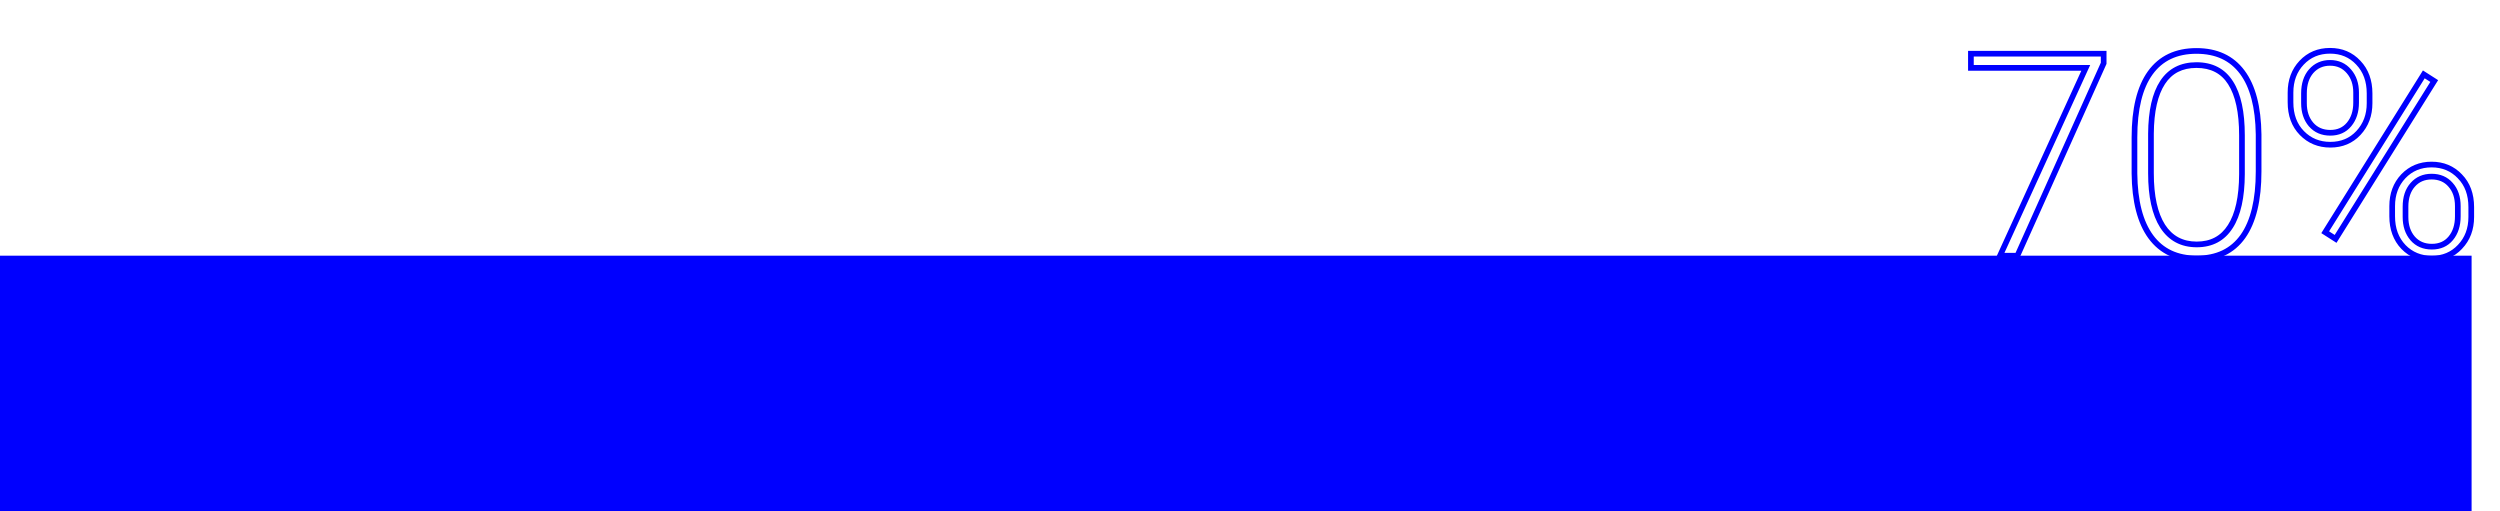 <svg width="88" height="18" viewBox="0 0 88 18" fill="none" xmlns="http://www.w3.org/2000/svg">
<path d="M74.049 2.228L74.14 2.268L74.149 2.249V2.228H74.049ZM71.012 9V9.1H71.076L71.103 9.041L71.012 9ZM70.401 9L70.31 8.958L70.246 9.1H70.401V9ZM73.419 2.389L73.51 2.43L73.575 2.289H73.419V2.389ZM69.376 2.389H69.276V2.489H69.376V2.389ZM69.376 1.891V1.791H69.276V1.891H69.376ZM74.049 1.891H74.149V1.791H74.049V1.891ZM73.958 2.187L70.921 8.959L71.103 9.041L74.14 2.268L73.958 2.187ZM71.012 8.9H70.401V9.1H71.012V8.9ZM70.492 9.042L73.51 2.43L73.328 2.347L70.31 8.958L70.492 9.042ZM73.419 2.289L69.376 2.289V2.489L73.419 2.489V2.289ZM69.476 2.389V1.891H69.276V2.389H69.476ZM69.376 1.991L74.049 1.991V1.791L69.376 1.791V1.991ZM73.949 1.891V2.228H74.149V1.891H73.949ZM78.951 8.321L79.033 8.379L79.033 8.379L78.951 8.321ZM75.709 8.336L75.628 8.395L75.629 8.395L75.709 8.336ZM75.133 6.109H75.033L75.033 6.11L75.133 6.109ZM78.927 2.54L78.847 2.6L78.847 2.6L78.927 2.54ZM79.503 4.732L79.603 4.732L79.603 4.731L79.503 4.732ZM78.517 2.916L78.432 2.969L78.432 2.97L78.517 2.916ZM75.714 4.703L75.614 4.702V4.703H75.714ZM76.124 7.96L76.04 8.014L76.04 8.014L76.124 7.96ZM78.507 7.975L78.423 7.92L78.422 7.921L78.507 7.975ZM78.917 6.129L79.017 6.129V6.129H78.917ZM79.403 6.036C79.403 7.029 79.22 7.767 78.87 8.264L79.033 8.379C79.418 7.834 79.603 7.048 79.603 6.036H79.403ZM78.87 8.263C78.523 8.751 78.014 8.998 77.325 8.998V9.198C78.069 9.198 78.644 8.927 79.033 8.379L78.87 8.263ZM77.325 8.998C76.65 8.998 76.143 8.756 75.79 8.277L75.629 8.395C76.024 8.932 76.594 9.198 77.325 9.198V8.998ZM75.79 8.277C75.433 7.79 75.243 7.071 75.233 6.108L75.033 6.11C75.043 7.094 75.237 7.86 75.628 8.395L75.79 8.277ZM75.233 6.109V4.835H75.033V6.109H75.233ZM75.233 4.835C75.233 3.845 75.417 3.113 75.77 2.623L75.608 2.506C75.22 3.045 75.033 3.826 75.033 4.835H75.233ZM75.77 2.623C76.12 2.138 76.63 1.893 77.315 1.893V1.693C76.575 1.693 76.001 1.962 75.608 2.506L75.77 2.623ZM77.315 1.893C77.992 1.893 78.497 2.131 78.847 2.6L79.007 2.48C78.614 1.953 78.045 1.693 77.315 1.693V1.893ZM78.847 2.6C79.2 3.071 79.39 3.777 79.403 4.734L79.603 4.731C79.59 3.754 79.396 2.999 79.007 2.48L78.847 2.6ZM79.403 4.732V6.036H79.603V4.732H79.403ZM79.017 4.762C79.017 3.94 78.883 3.302 78.601 2.862L78.432 2.97C78.684 3.363 78.817 3.956 78.817 4.762H79.017ZM78.601 2.863C78.317 2.414 77.883 2.191 77.315 2.191V2.391C77.822 2.391 78.189 2.585 78.432 2.969L78.601 2.863ZM77.315 2.191C76.758 2.191 76.328 2.409 76.04 2.847L76.208 2.956C76.454 2.58 76.818 2.391 77.315 2.391V2.191ZM76.04 2.847C75.758 3.277 75.62 3.9 75.614 4.702L75.814 4.704C75.82 3.918 75.956 3.34 76.208 2.956L76.04 2.847ZM75.614 4.703V6.1H75.814V4.703H75.614ZM75.614 6.1C75.614 6.919 75.752 7.561 76.04 8.014L76.208 7.906C75.95 7.5 75.814 6.901 75.814 6.1H75.614ZM76.04 8.014C76.336 8.473 76.768 8.704 77.325 8.704V8.504C76.834 8.504 76.466 8.306 76.208 7.906L76.04 8.014ZM77.325 8.704C77.878 8.704 78.305 8.479 78.591 8.028L78.422 7.921C78.175 8.31 77.814 8.504 77.325 8.504V8.704ZM78.591 8.029C78.876 7.586 79.014 6.948 79.017 6.129L78.817 6.128C78.814 6.931 78.678 7.524 78.423 7.92L78.591 8.029ZM79.017 6.129V4.762H78.817V6.129H79.017ZM81.017 2.208L80.944 2.139L80.944 2.139L81.017 2.208ZM83.014 2.208L82.94 2.276L82.941 2.277L83.014 2.208ZM83.019 4.679L82.945 4.611L82.945 4.611L83.019 4.679ZM81.349 4.381L81.272 4.446L81.273 4.446L81.349 4.381ZM82.686 4.381L82.61 4.317L82.61 4.317L82.686 4.381ZM82.682 2.511L82.606 2.576L82.606 2.576L82.682 2.511ZM81.353 2.506L81.279 2.44L81.278 2.44L81.353 2.506ZM84.596 6.207L84.523 6.138L84.523 6.138L84.596 6.207ZM86.588 6.207L86.516 6.276L86.516 6.277L86.588 6.207ZM86.593 8.688L86.52 8.619L86.52 8.619L86.593 8.688ZM84.601 8.692L84.528 8.761L84.529 8.762L84.601 8.692ZM84.923 8.39L84.847 8.454L84.847 8.455L84.923 8.39ZM86.266 8.39L86.189 8.326L86.189 8.326L86.266 8.39ZM86.261 6.505L86.185 6.57L86.186 6.572L86.261 6.505ZM84.928 6.505L84.853 6.439L84.928 6.505ZM82.213 8.409L82.159 8.493L82.244 8.548L82.298 8.462L82.213 8.409ZM81.847 8.175L81.762 8.122L81.71 8.206L81.793 8.259L81.847 8.175ZM85.318 2.618L85.372 2.534L85.287 2.479L85.234 2.565L85.318 2.618ZM85.685 2.853L85.769 2.906L85.822 2.822L85.739 2.768L85.685 2.853ZM80.726 3.258C80.726 2.857 80.849 2.533 81.089 2.277L80.944 2.139C80.664 2.437 80.526 2.812 80.526 3.258H80.726ZM81.089 2.277C81.333 2.018 81.64 1.888 82.018 1.888V1.688C81.588 1.688 81.227 1.838 80.944 2.139L81.089 2.277ZM82.018 1.888C82.395 1.888 82.7 2.018 82.941 2.276L83.087 2.14C82.806 1.838 82.447 1.688 82.018 1.688V1.888ZM82.941 2.277C83.184 2.532 83.309 2.866 83.309 3.287H83.509C83.509 2.823 83.37 2.437 83.086 2.139L82.941 2.277ZM83.309 3.287V3.634H83.509V3.287H83.309ZM83.309 3.634C83.309 4.028 83.187 4.351 82.945 4.611L83.092 4.747C83.371 4.447 83.509 4.073 83.509 3.634H83.309ZM82.945 4.611C82.709 4.865 82.405 4.994 82.027 4.994V5.194C82.457 5.194 82.814 5.045 83.092 4.747L82.945 4.611ZM82.027 4.994C81.653 4.994 81.345 4.867 81.098 4.614L80.955 4.753C81.242 5.047 81.602 5.194 82.027 5.194V4.994ZM81.098 4.614C80.852 4.362 80.726 4.028 80.726 3.6H80.526C80.526 4.07 80.666 4.458 80.955 4.753L81.098 4.614ZM80.726 3.6V3.258H80.526V3.6H80.726ZM81 3.634C81 3.956 81.088 4.229 81.272 4.446L81.425 4.316C81.277 4.142 81.2 3.917 81.2 3.634H81ZM81.273 4.446C81.463 4.666 81.718 4.774 82.027 4.774V4.574C81.77 4.574 81.573 4.487 81.424 4.315L81.273 4.446ZM82.027 4.774C82.331 4.774 82.58 4.665 82.763 4.445L82.61 4.317C82.468 4.487 82.277 4.574 82.027 4.574V4.774ZM82.763 4.445C82.947 4.225 83.035 3.945 83.035 3.614H82.835C82.835 3.908 82.758 4.14 82.61 4.317L82.763 4.445ZM83.035 3.614V3.258H82.835V3.614H83.035ZM83.035 3.258C83.035 2.935 82.945 2.662 82.757 2.445L82.606 2.576C82.757 2.75 82.835 2.975 82.835 3.258H83.035ZM82.758 2.446C82.569 2.224 82.319 2.113 82.018 2.113V2.313C82.263 2.313 82.456 2.401 82.606 2.576L82.758 2.446ZM82.018 2.113C81.72 2.113 81.471 2.222 81.279 2.44L81.428 2.572C81.581 2.399 81.775 2.313 82.018 2.313V2.113ZM81.278 2.44C81.089 2.658 81 2.944 81 3.287H81.2C81.2 2.979 81.279 2.744 81.429 2.571L81.278 2.44ZM81 3.287V3.634H81.2V3.287H81ZM84.305 7.257C84.305 6.856 84.428 6.532 84.668 6.276L84.523 6.138C84.243 6.436 84.105 6.811 84.105 7.257H84.305ZM84.668 6.276C84.912 6.02 85.217 5.892 85.592 5.892V5.692C85.165 5.692 84.807 5.841 84.523 6.138L84.668 6.276ZM85.592 5.892C85.966 5.892 86.272 6.02 86.516 6.276L86.66 6.138C86.377 5.841 86.018 5.692 85.592 5.692V5.892ZM86.516 6.277C86.762 6.528 86.888 6.863 86.888 7.291H87.088C87.088 6.821 86.948 6.433 86.659 6.137L86.516 6.277ZM86.888 7.291V7.638H87.088V7.291H86.888ZM86.888 7.638C86.888 8.038 86.764 8.362 86.52 8.619L86.665 8.756C86.948 8.459 87.088 8.084 87.088 7.638H86.888ZM86.52 8.619C86.279 8.874 85.976 9.003 85.602 9.003V9.203C86.028 9.203 86.385 9.054 86.666 8.756L86.52 8.619ZM85.602 9.003C85.227 9.003 84.919 8.876 84.672 8.623L84.529 8.762C84.816 9.056 85.176 9.203 85.602 9.203V9.003ZM84.673 8.623C84.43 8.368 84.305 8.035 84.305 7.613H84.105C84.105 8.077 84.244 8.463 84.528 8.761L84.673 8.623ZM84.305 7.613V7.257H84.105V7.613H84.305ZM84.574 7.638C84.574 7.963 84.662 8.238 84.847 8.454L84.999 8.325C84.851 8.151 84.774 7.925 84.774 7.638H84.574ZM84.847 8.455C85.037 8.675 85.293 8.783 85.602 8.783V8.583C85.344 8.583 85.147 8.495 84.998 8.324L84.847 8.455ZM85.602 8.783C85.908 8.783 86.159 8.674 86.342 8.454L86.189 8.326C86.047 8.496 85.855 8.583 85.602 8.583V8.783ZM86.342 8.454C86.527 8.233 86.615 7.95 86.615 7.613H86.415C86.415 7.914 86.337 8.149 86.189 8.326L86.342 8.454ZM86.615 7.613V7.257H86.415V7.613H86.615ZM86.615 7.257C86.615 6.926 86.525 6.649 86.335 6.438L86.186 6.572C86.335 6.738 86.415 6.963 86.415 7.257H86.615ZM86.336 6.439C86.149 6.223 85.897 6.117 85.592 6.117V6.317C85.846 6.317 86.04 6.403 86.185 6.57L86.336 6.439ZM85.592 6.117C85.292 6.117 85.042 6.224 84.853 6.439L85.003 6.571C85.152 6.402 85.345 6.317 85.592 6.317V6.117ZM84.853 6.439C84.663 6.653 84.574 6.936 84.574 7.276H84.774C84.774 6.972 84.853 6.74 85.003 6.571L84.853 6.439ZM84.574 7.276V7.638H84.774V7.276H84.574ZM82.267 8.325L81.901 8.091L81.793 8.259L82.159 8.493L82.267 8.325ZM81.931 8.228L85.403 2.671L85.234 2.565L81.762 8.122L81.931 8.228ZM85.264 2.702L85.631 2.937L85.739 2.768L85.372 2.534L85.264 2.702ZM85.6 2.8L82.128 8.356L82.298 8.462L85.769 2.906L85.6 2.8Z" fill="#0000FF"/>
<rect y="9" width="87" height="9" fill="#0000FF"/>
</svg>

